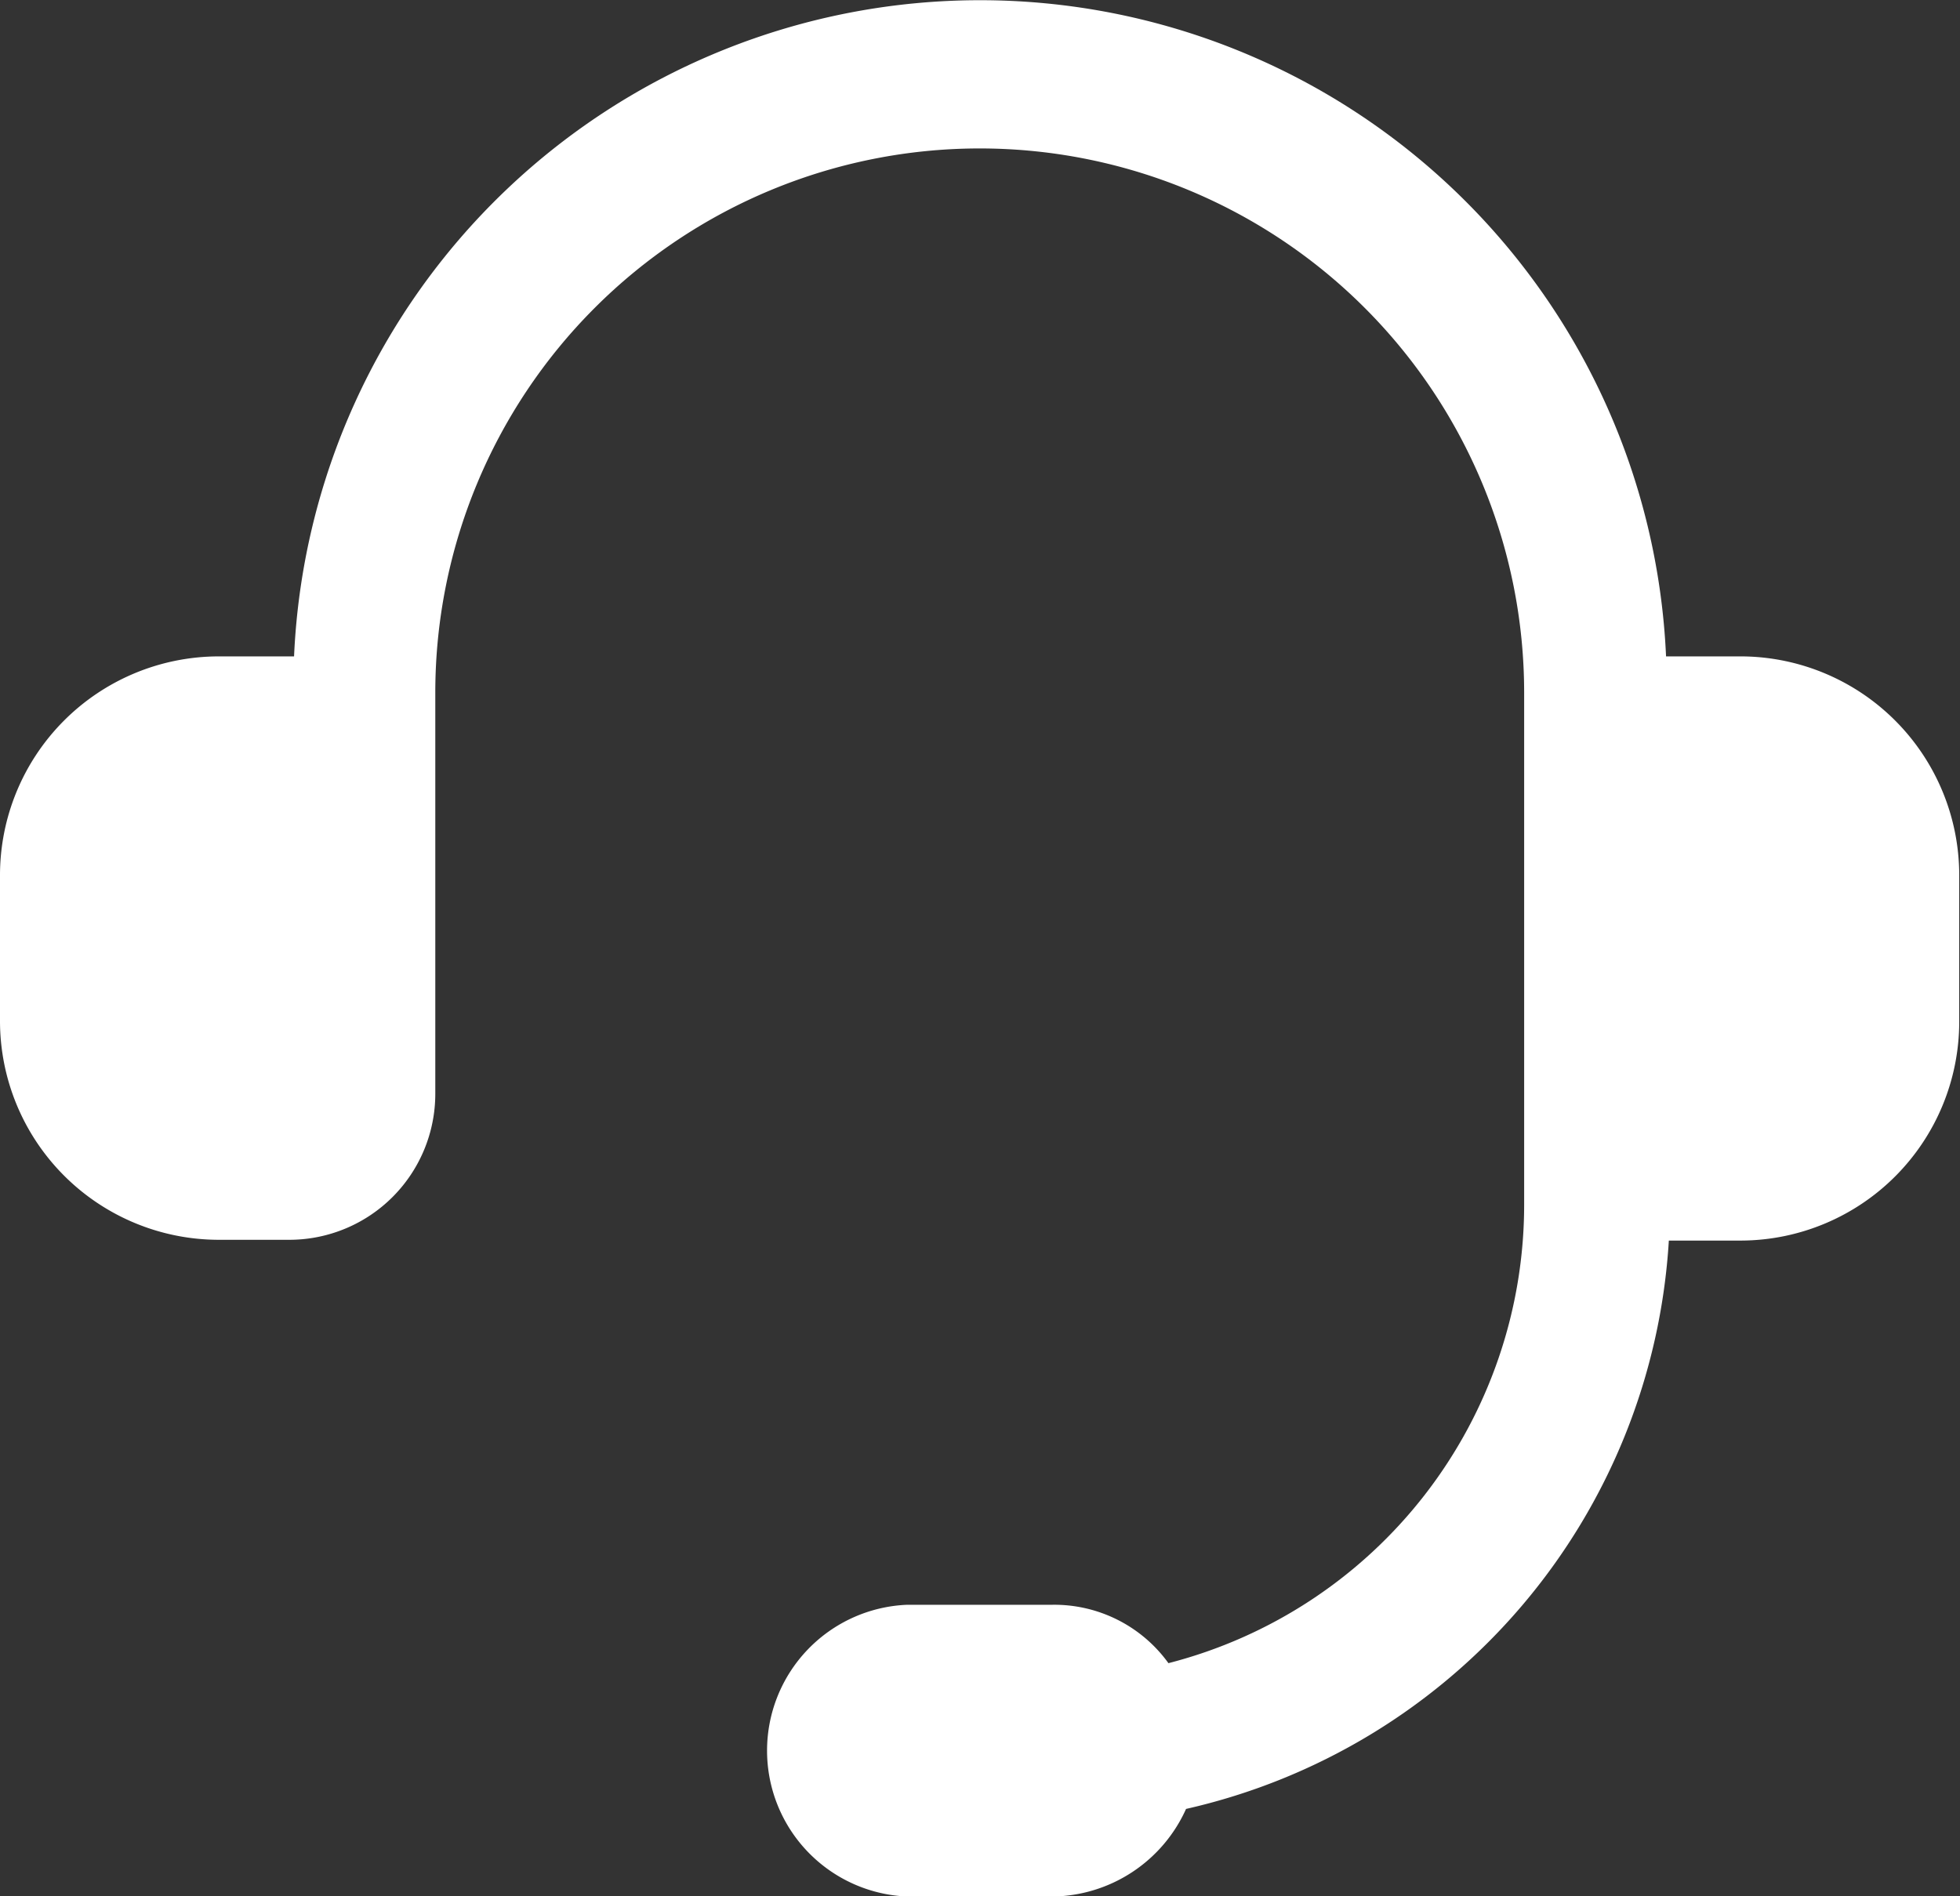 <svg xmlns="http://www.w3.org/2000/svg" width="17.583" height="17.016" viewBox="0 0 17.583 17.016">
  <rect x="0" y="0" width="17.583" height="17.016" fill="#333333" stroke="none"/>
  <path id="客服_5_" data-name="客服 (5)" d="M15.63,5.89h-.684a6.16,6.16,0,0,0-12.308,0H1.953A1.964,1.964,0,0,0,0,7.853V9.162a1.964,1.964,0,0,0,1.953,1.963h.652a1.31,1.31,0,0,0,1.3-1.309v-3.6a4.884,4.884,0,1,1,9.768,0V10.8a4.248,4.248,0,0,1-3.191,4.124A1.263,1.263,0,0,0,9.443,14.4H8.14a1.31,1.31,0,0,0,0,2.618h1.3a1.332,1.332,0,0,0,1.2-.786,5.571,5.571,0,0,0,4.331-5.1h.652a1.964,1.964,0,0,0,1.953-1.963V7.853A1.964,1.964,0,0,0,15.63,5.89Z" transform="translate(0)" fill="#fff"/>
</svg>
